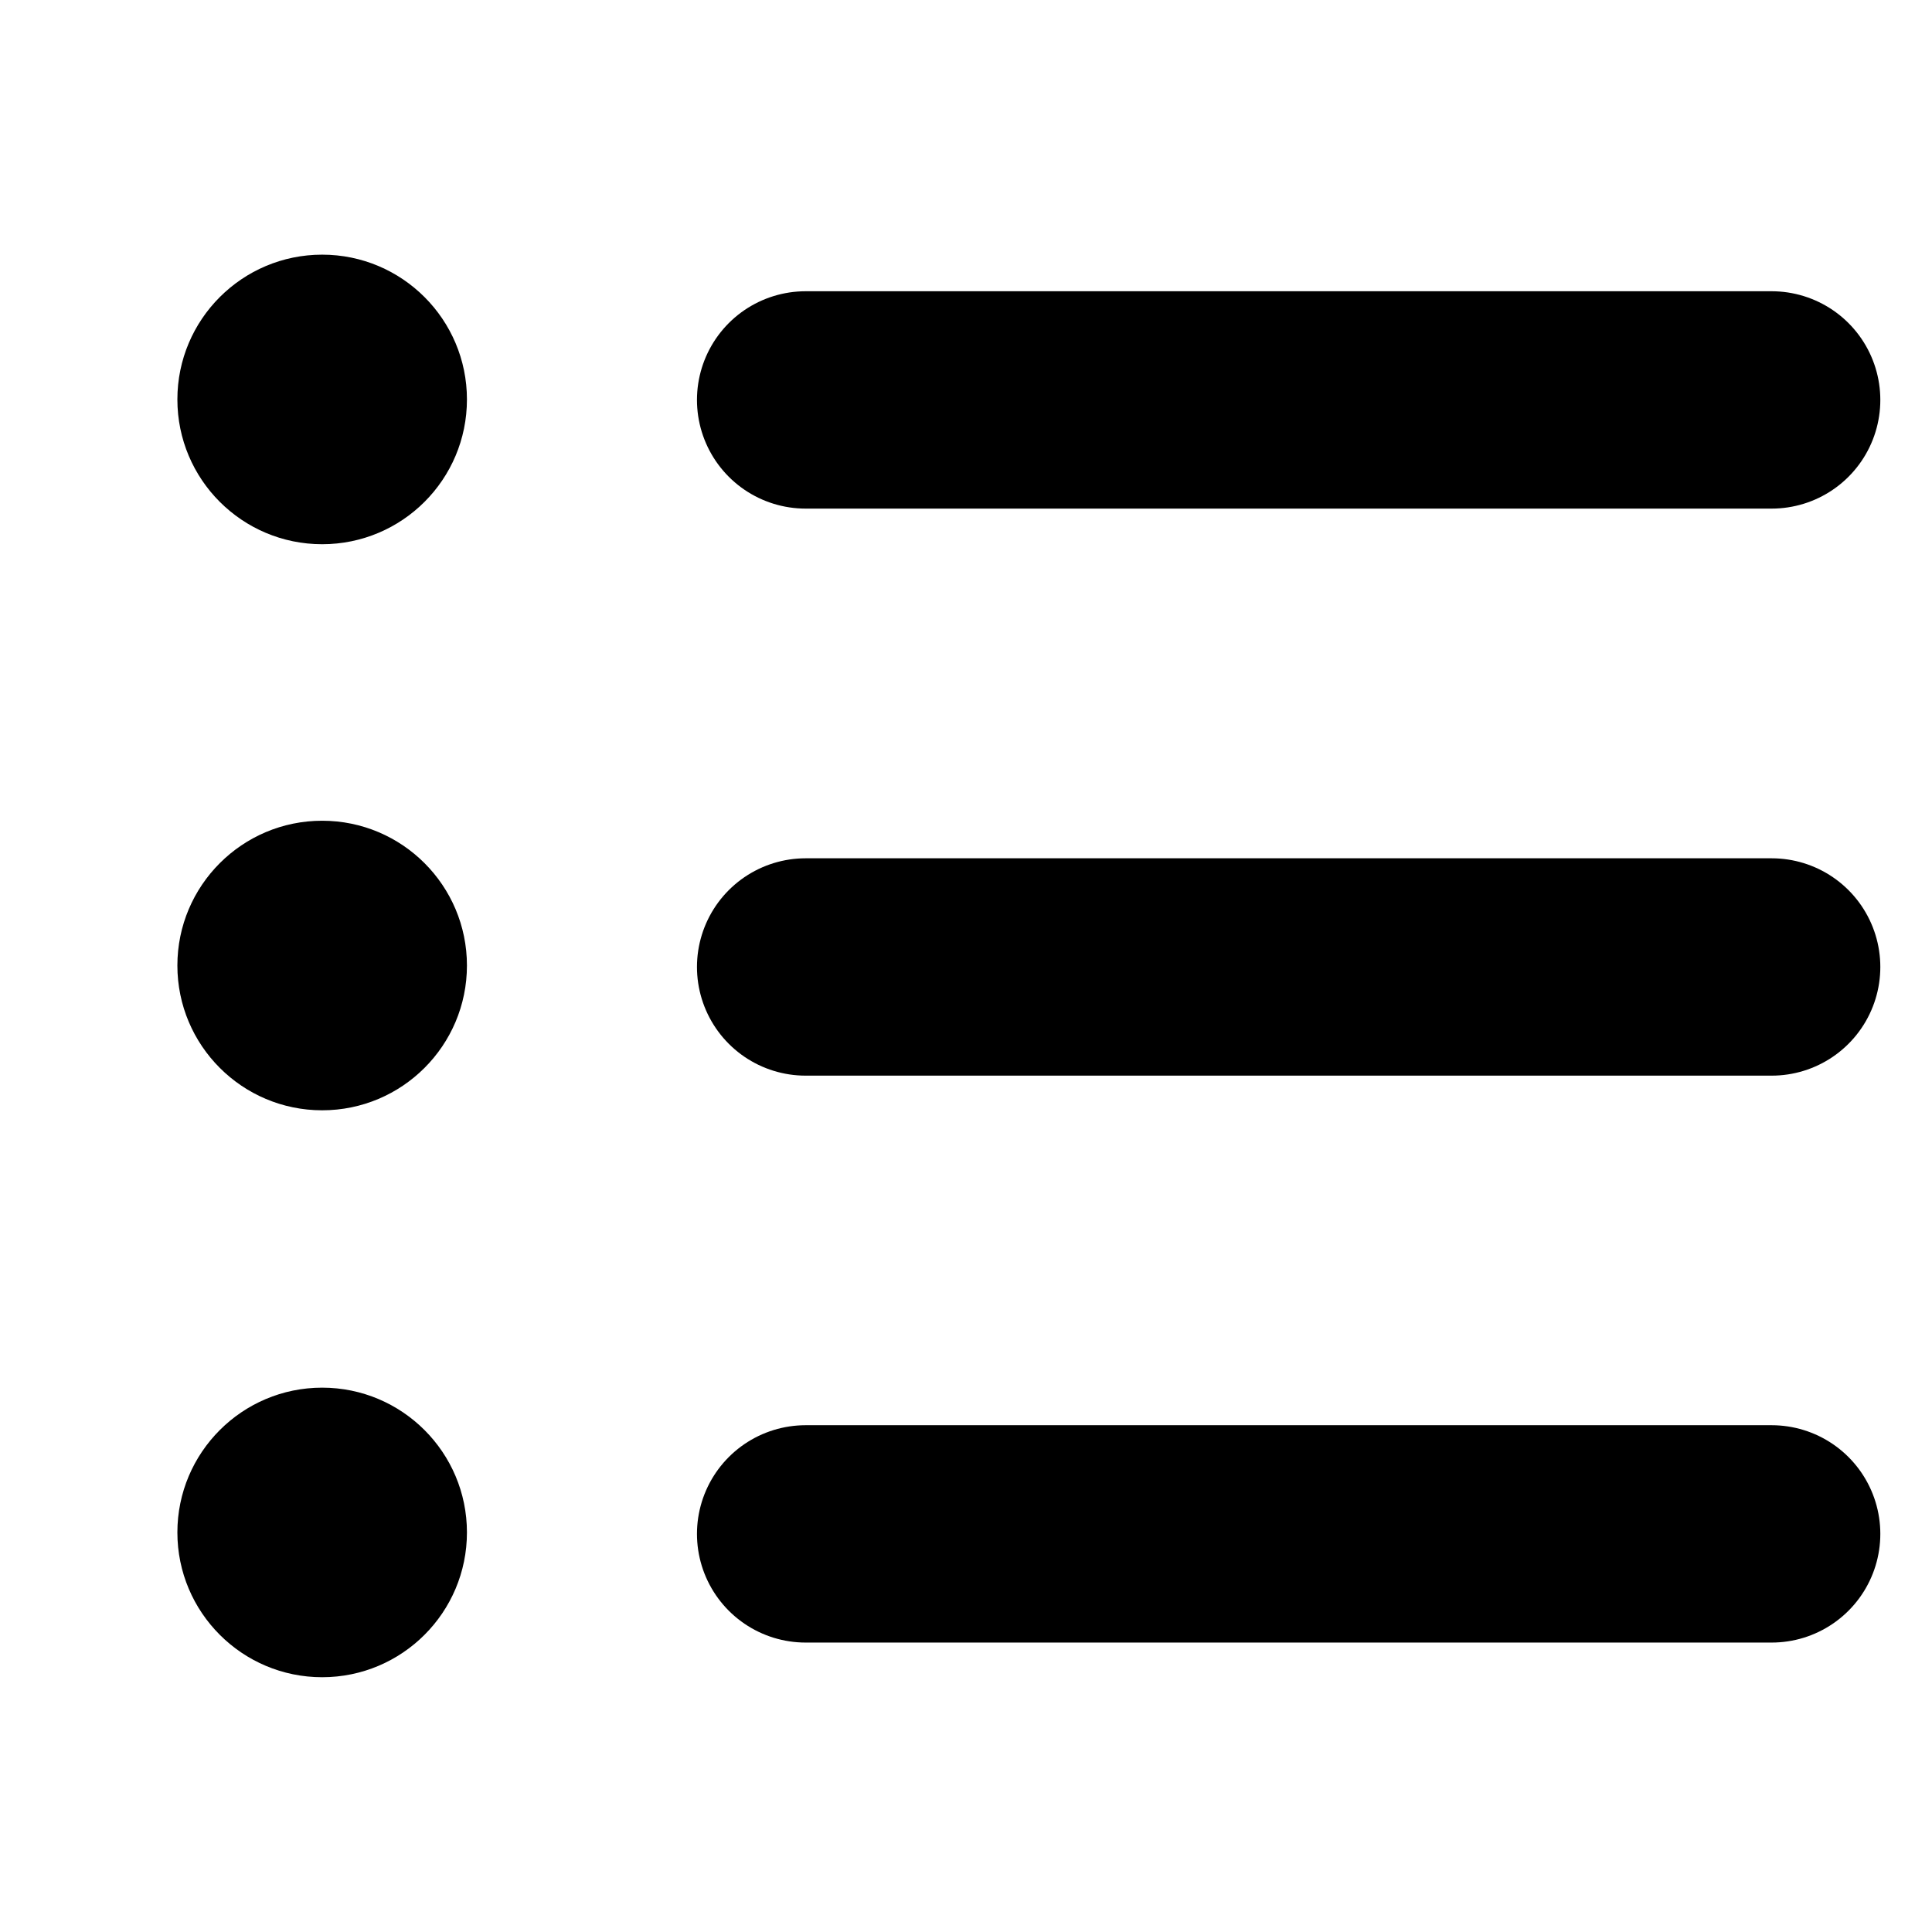 <svg width="16" height="16" viewBox="0 0 16 16" fill="none" xmlns="http://www.w3.org/2000/svg">
<path d="M2.668 4.507C3.33 4.507 3.867 3.971 3.867 3.308C3.867 2.646 3.33 2.109 2.668 2.109C2.006 2.109 1.469 2.646 1.469 3.308C1.469 3.971 2.006 4.507 2.668 4.507Z" fill="currentColor"/>
<path d="M6.672 3.312H14.672" stroke="currentColor" stroke-width="1.8" stroke-linecap="round" stroke-linejoin="round"/>
<path d="M2.668 9.195C3.33 9.195 3.867 8.658 3.867 7.996C3.867 7.334 3.33 6.797 2.668 6.797C2.006 6.797 1.469 7.334 1.469 7.996C1.469 8.658 2.006 9.195 2.668 9.195Z" fill="currentColor"/>
<path d="M2.668 13.89C3.33 13.89 3.867 13.353 3.867 12.691C3.867 12.029 3.33 11.492 2.668 11.492C2.006 11.492 1.469 12.029 1.469 12.691C1.469 13.353 2.006 13.89 2.668 13.89Z" fill="currentColor"/>
<path d="M6.672 8.008H14.672" stroke="currentColor" stroke-width="1.8" stroke-linecap="round" stroke-linejoin="round"/>
<path d="M6.672 12.703H14.672" stroke="currentColor" stroke-width="1.8" stroke-linecap="round" stroke-linejoin="round"/>
</svg>
